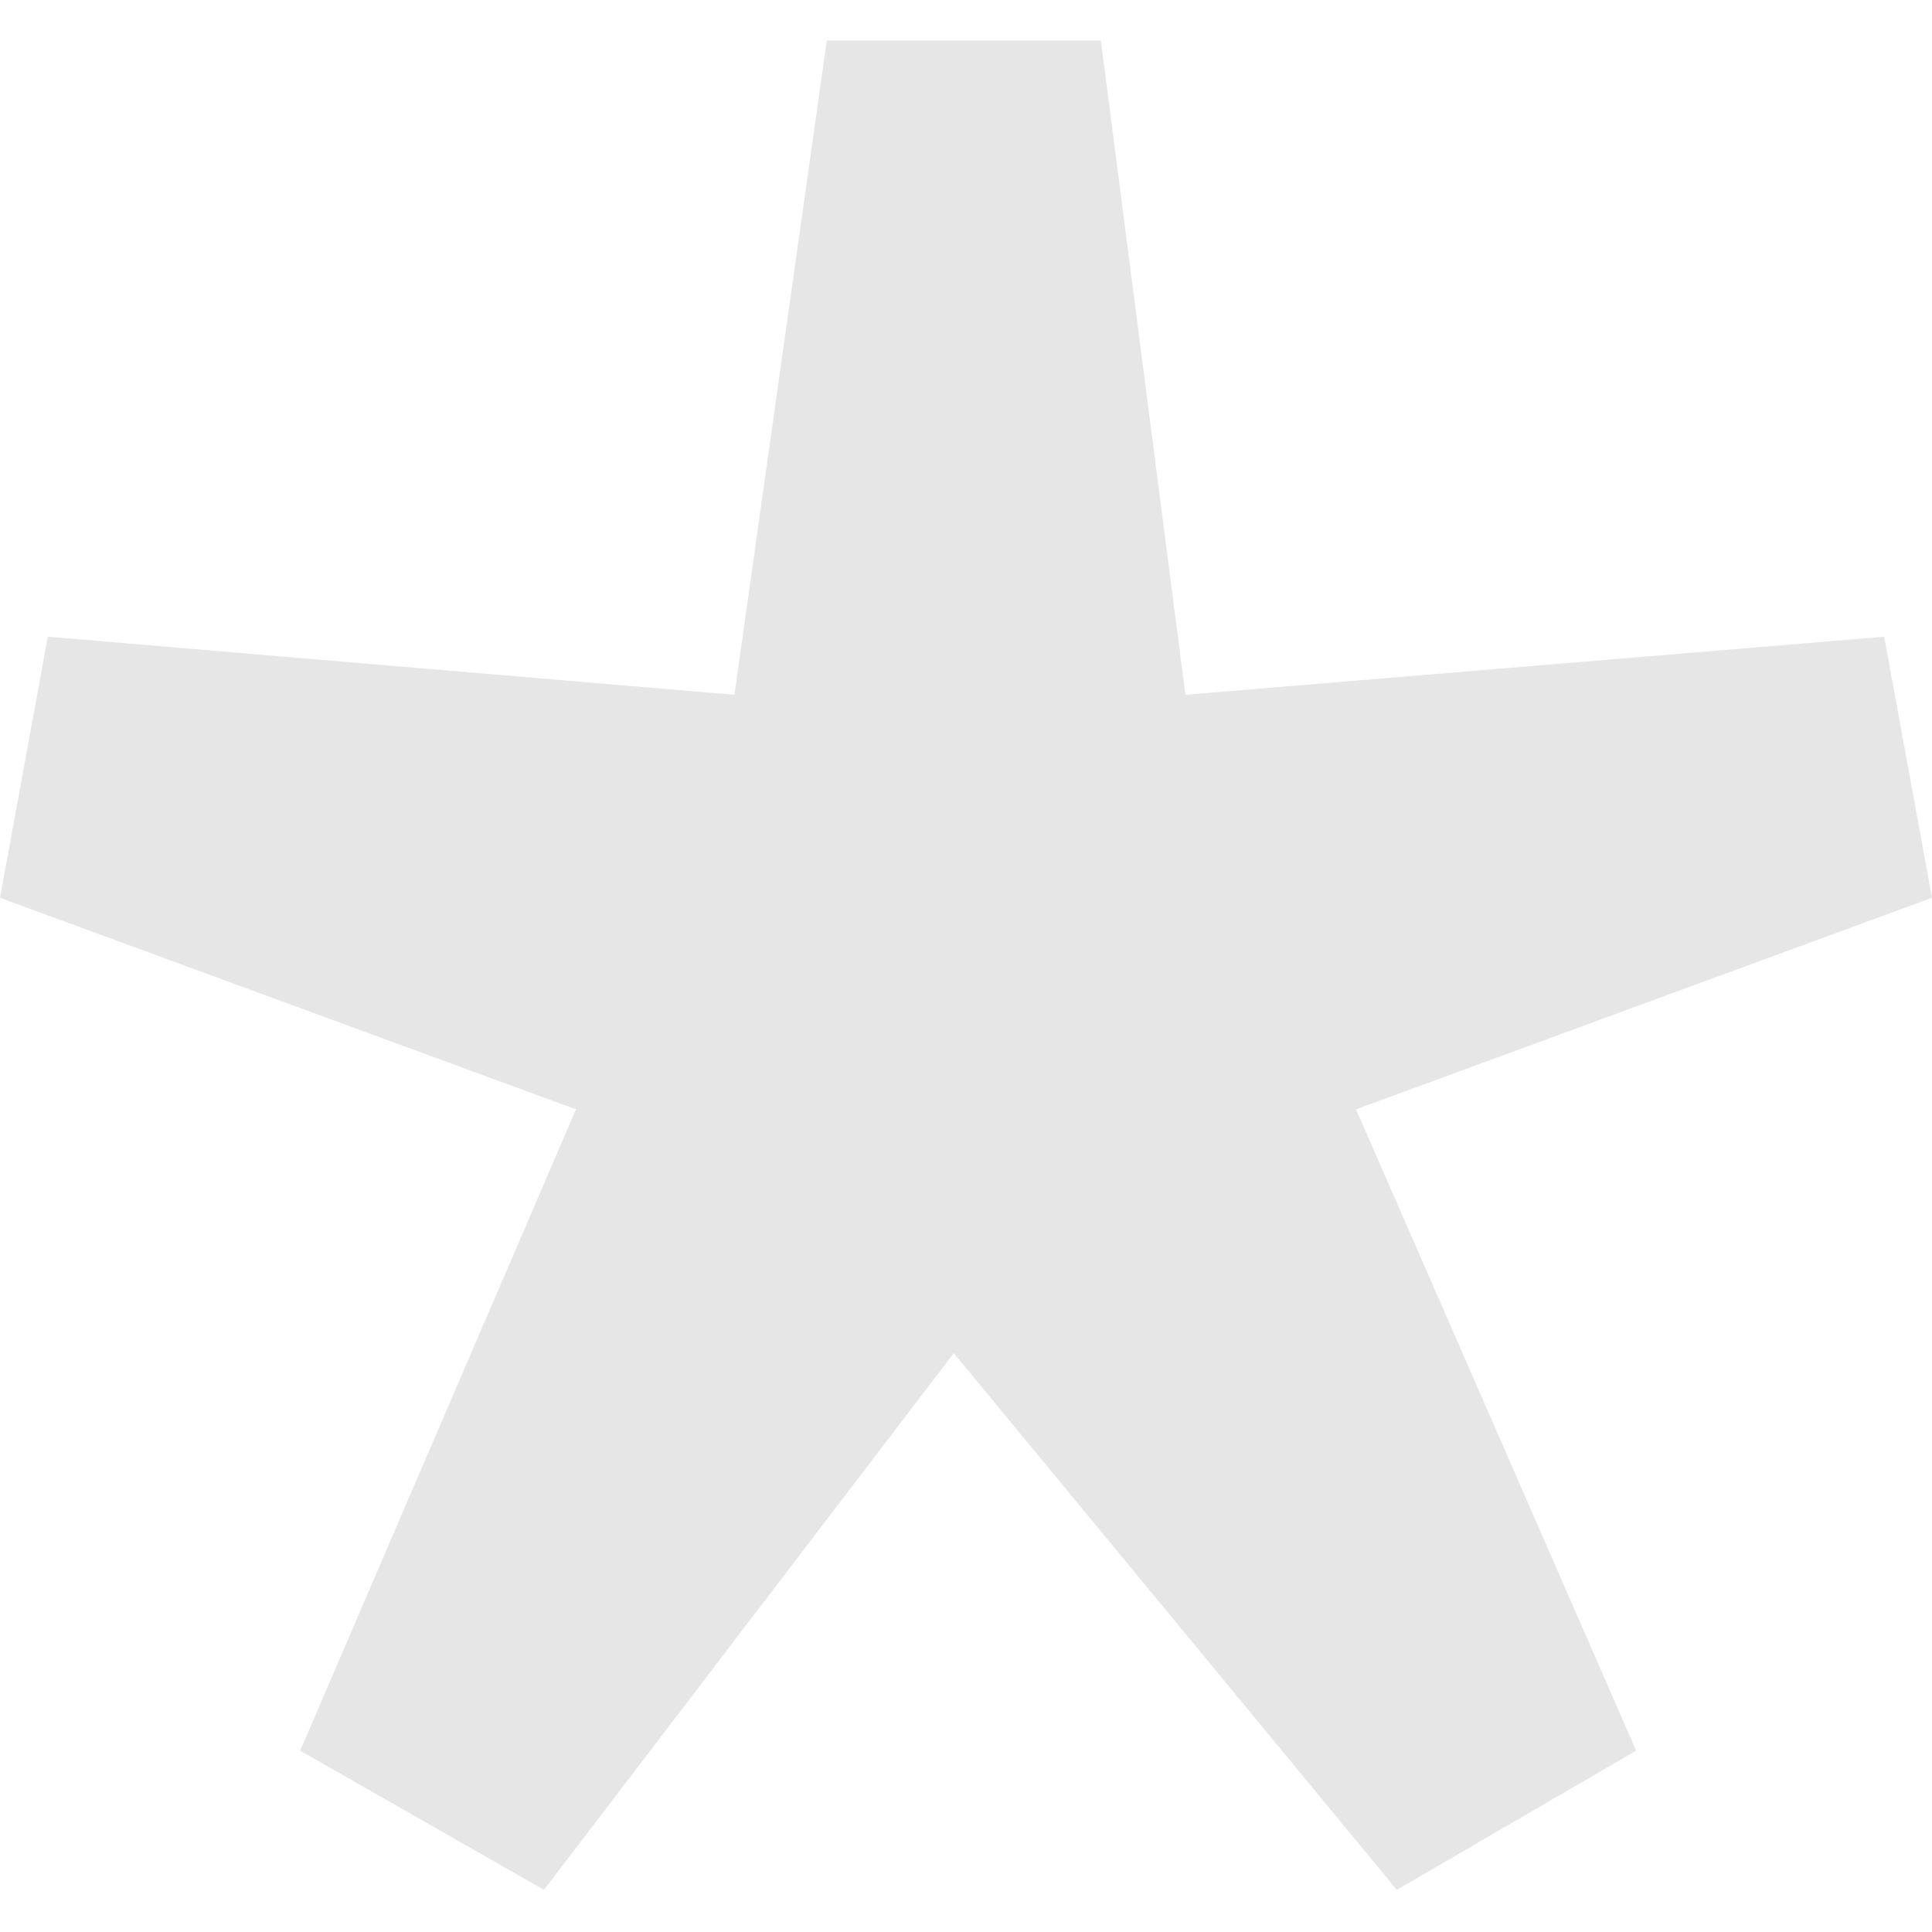 <svg xmlns="http://www.w3.org/2000/svg" width="16" height="16"><path d="m9.117.336.7 5.418 5.787-.481L16 7.435l-4.77 1.752 2.32 5.311-1.982 1.153-3.669-4.445-3.394 4.445-2.019-1.153L4.77 9.187 0 7.435l.396-2.162 5.686.481.765-5.418Z" aria-label="*" style="font-weight:300;font-size:36.036px;line-height:1.15;font-family:&quot;Noto Sans&quot;;-inkscape-font-specification:&quot;Noto Sans, Light&quot;;text-align:center;letter-spacing:.3px;word-spacing:-3.003px;text-anchor:middle;white-space:pre;stroke-width:1.586;stroke-linejoin:bevel;stroke-miterlimit:1.1;fill:#e6e6e6"/></svg>